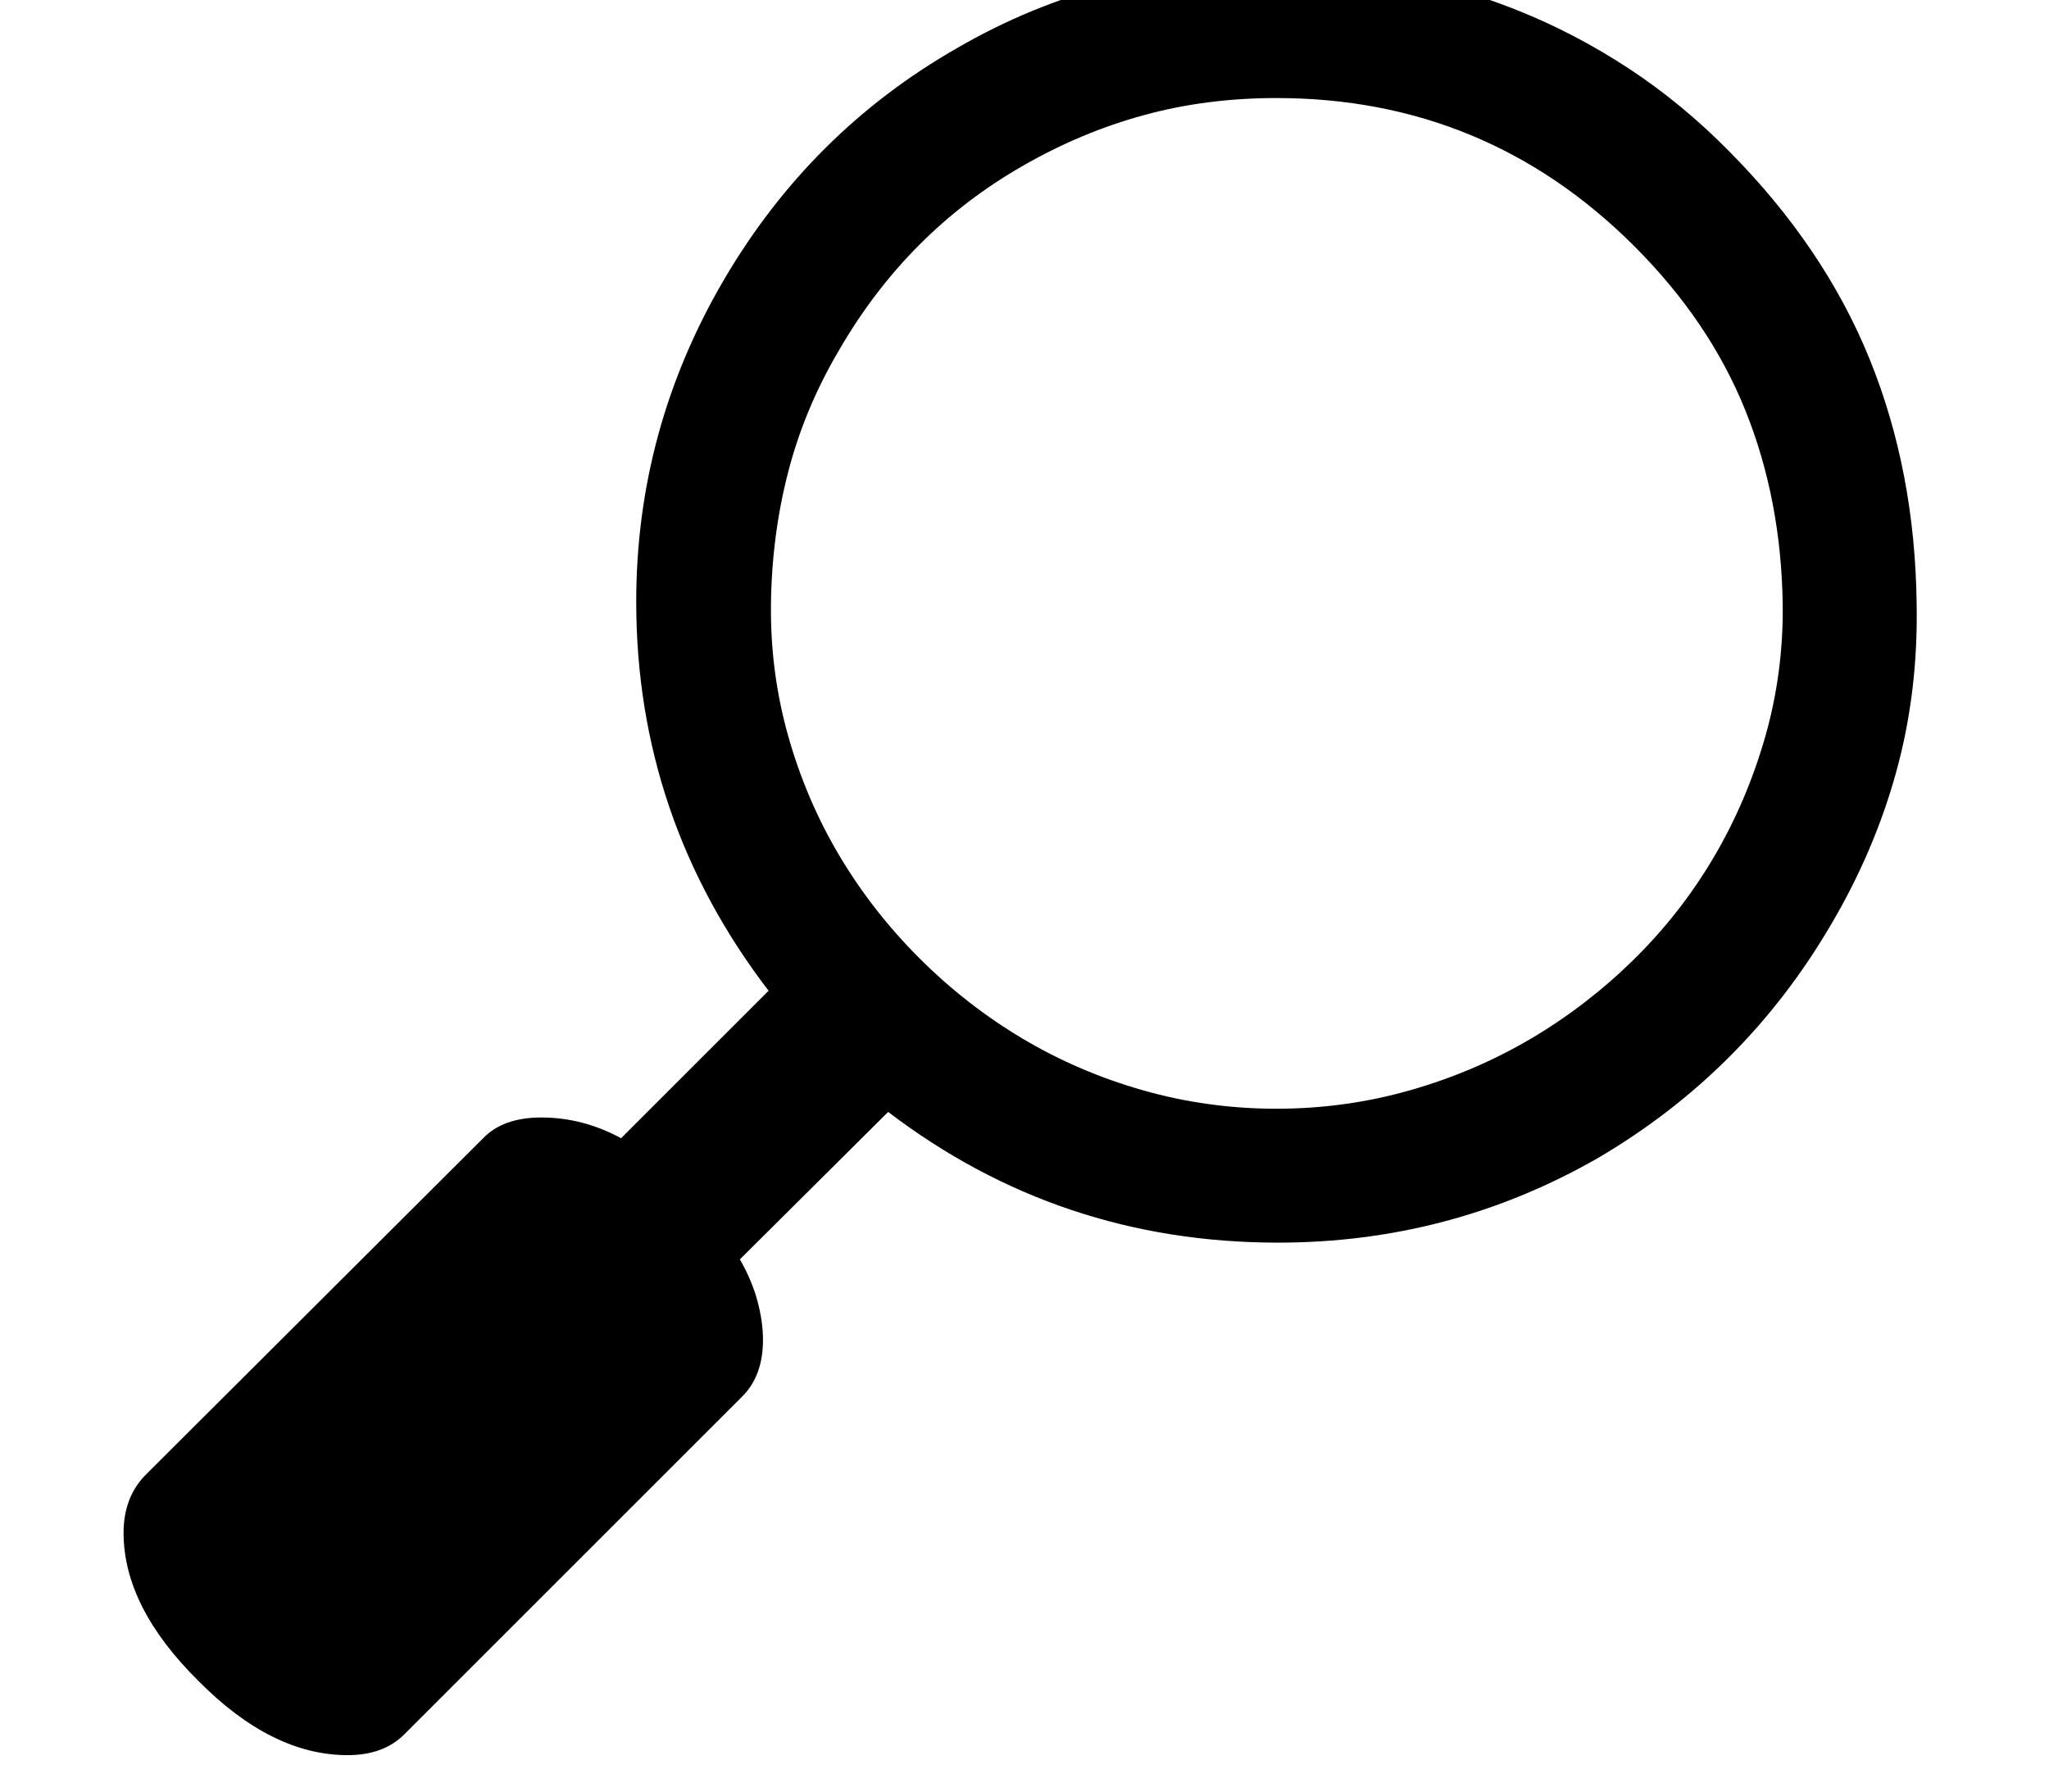 <?xml version="1.0" standalone="no"?>
<!DOCTYPE svg PUBLIC "-//W3C//DTD SVG 1.1//EN" "http://www.w3.org/Graphics/SVG/1.1/DTD/svg11.dtd" >
<svg xmlns="http://www.w3.org/2000/svg" xmlns:xlink="http://www.w3.org/1999/xlink" version="1.1" viewBox="-30 -210 2570 2248">
  <g transform="matrix(1 0 0 -1 0 1638)">
   <path fill="currentColor"
d="M2206 1090q-2 132 -47 243.5t-139 205.5q-186 186 -449 186q-88 0 -166.5 -21.5t-151.5 -63.5q-145 -83 -231 -232q-43 -73 -63.5 -152.5t-21.5 -165.5q-1 -85 21.5 -165t64 -150t100.5 -129t129.5 -101t151.5 -65t167 -23t167 23t151.5 64.5t129.5 99.5t100.5 128.5
t64.5 151t22 166.5zM649 446q52 0 100 -26l185 185q-166 217 -166 488q0 216 110 404q109 186 293 291q181 105 400 105q78 0 154 -14.5t148.5 -43.5t139.5 -73t126 -104q119 -120 176 -260.5t59 -307.5q2 -110 -25.5 -210t-82.5 -193q-108 -184 -292 -292
q-185 -106 -401 -106q-274 0 -489 164l-186 -185q15 -26 22 -52t7 -49q0 -45 -26 -71l-424 -424q-26 -26 -71 -26q-95 0 -187 93q-94 93 -94 186q0 43 26 71l425 424q25 26 73 26z" />
  </g>

</svg>
